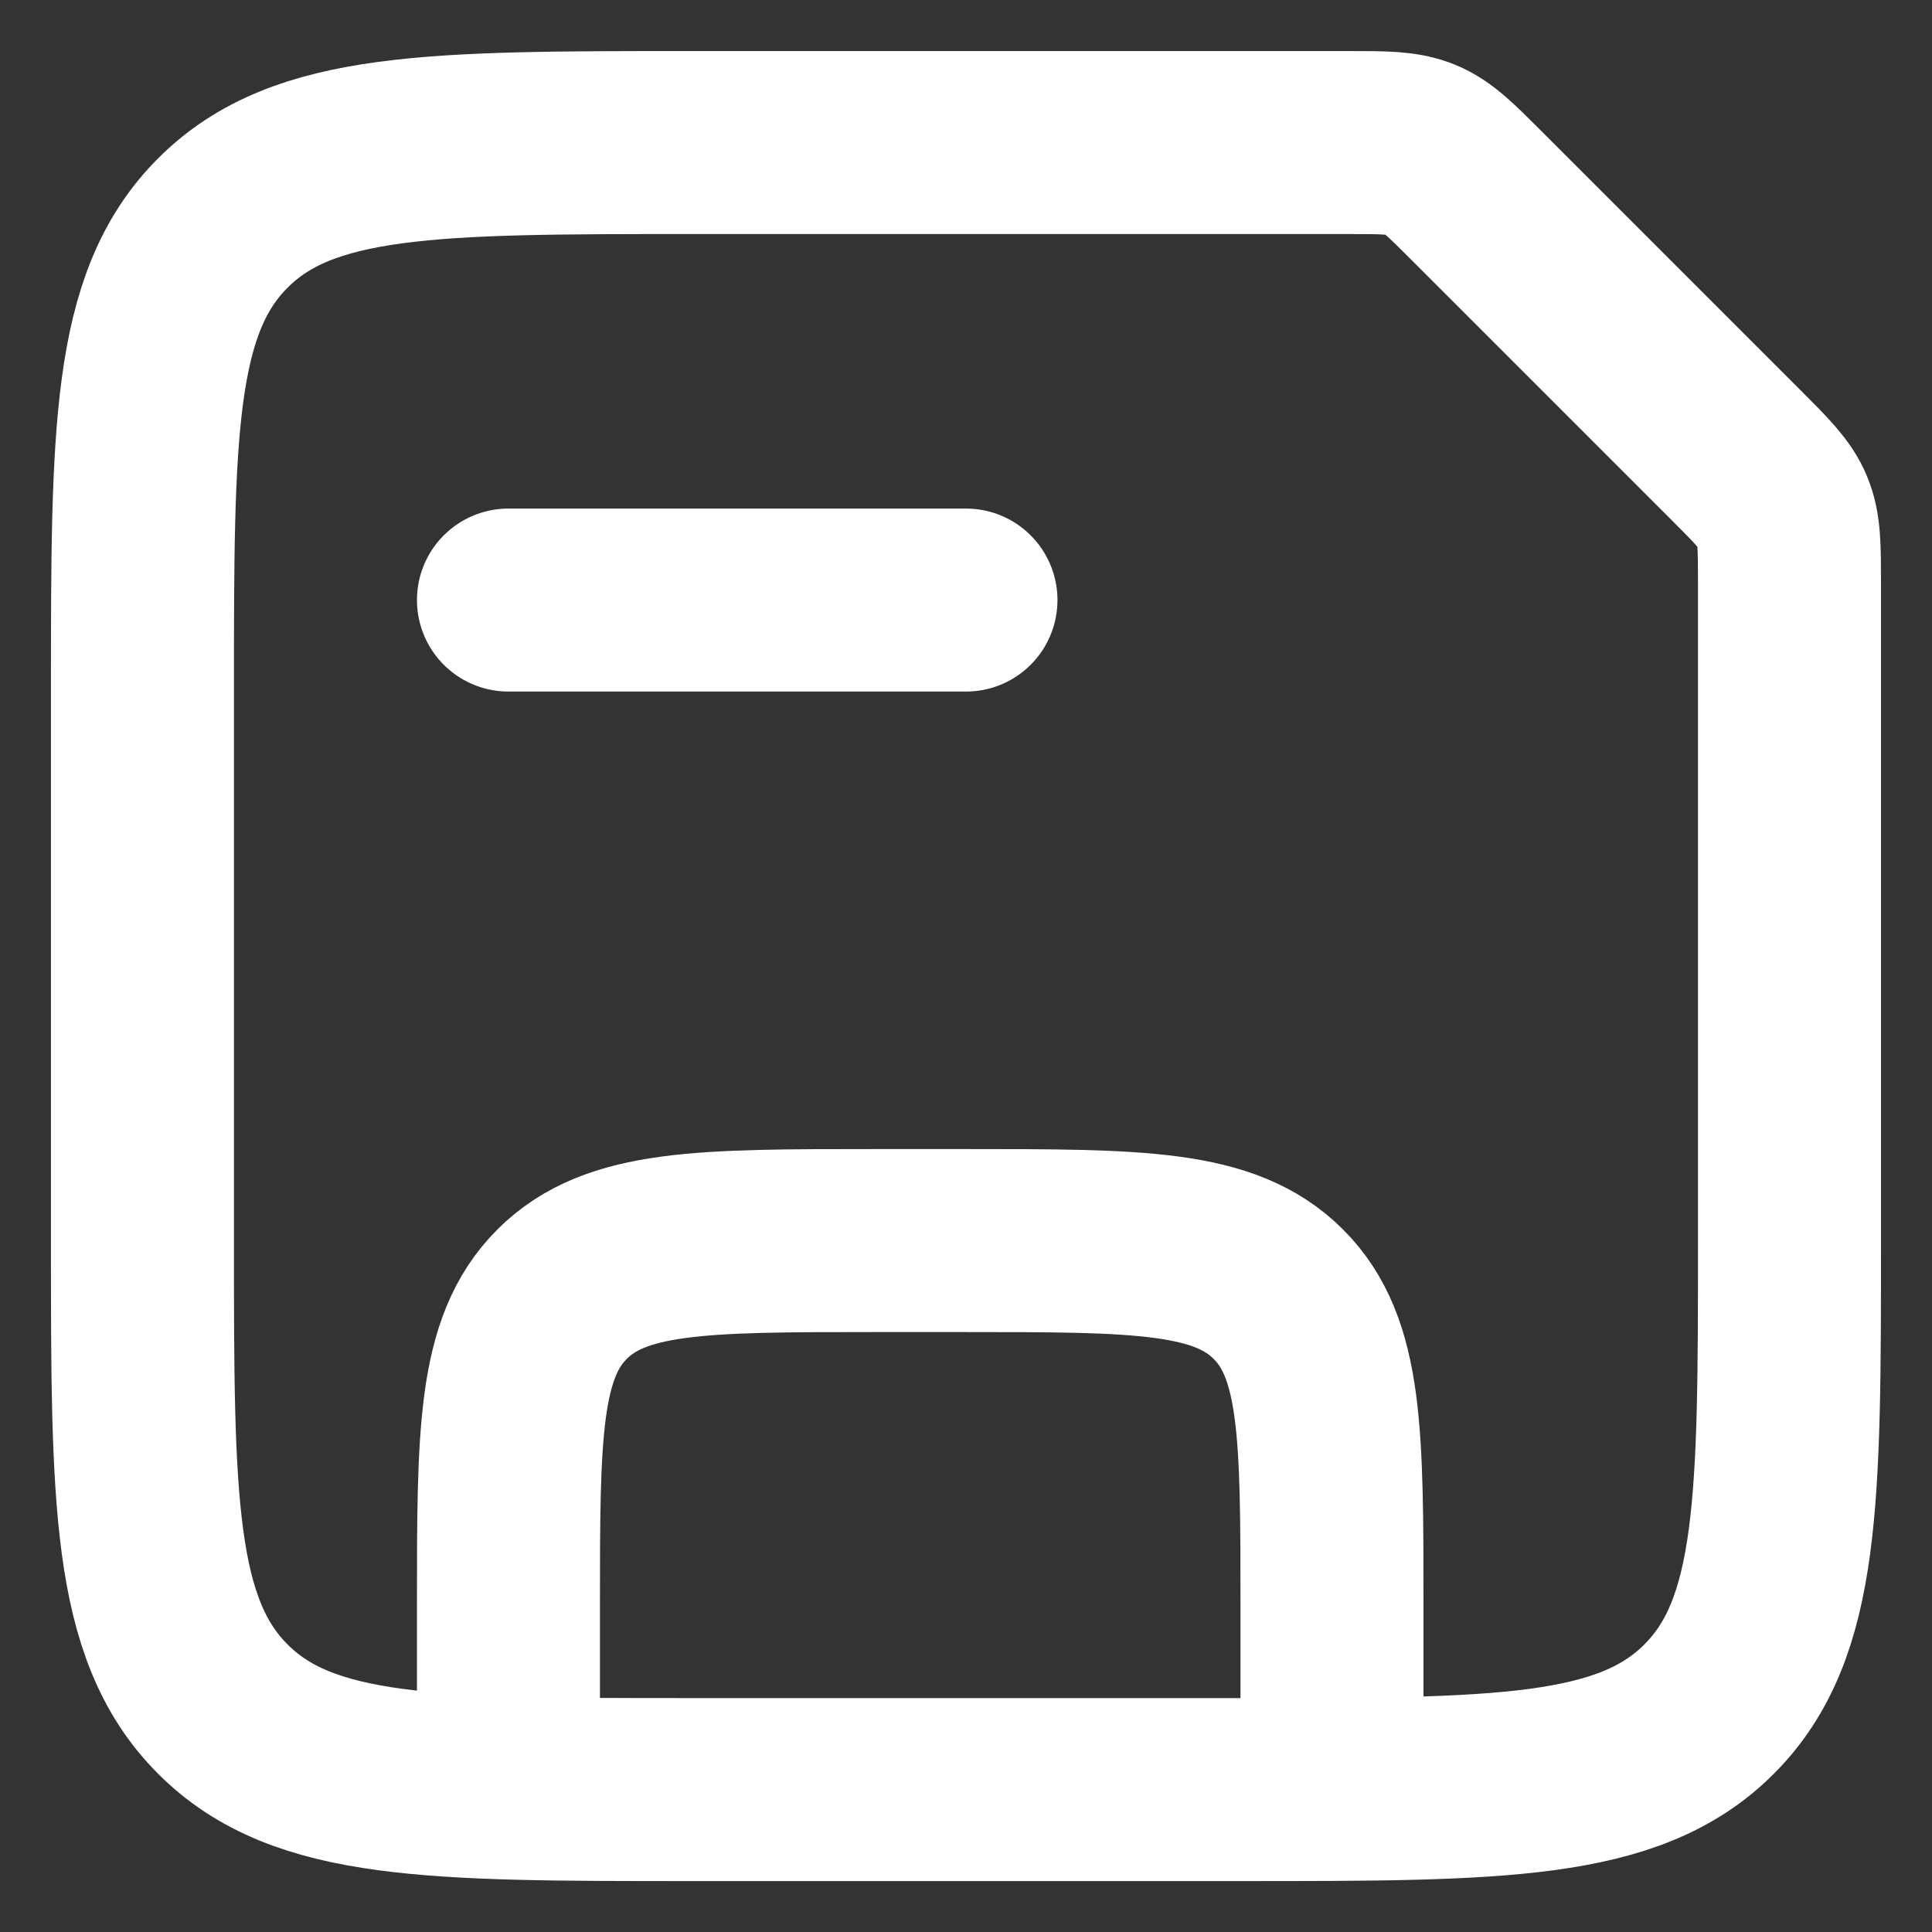 <?xml version="1.0" encoding="UTF-8" standalone="no"?>
<svg
   width="512"
   height="512"
   viewBox="0 0 512 512"
   fill="none"
   version="1.1"
   id="svg8"
   sodipodi:docname="remember.svg"
   inkscape:version="1.2.1 (9c6d41e410, 2022-07-14)"
   xmlns:inkscape="http://www.inkscape.org/namespaces/inkscape"
   xmlns:sodipodi="http://sodipodi.sourceforge.net/DTD/sodipodi-0.dtd"
   xmlns="http://www.w3.org/2000/svg"
   xmlns:svg="http://www.w3.org/2000/svg">
  <rect x="0" y="0" width="512" height="512" fill="#333333" stroke="none"/>
  <defs
     id="defs12" />
  <sodipodi:namedview
     id="namedview10"
     pagecolor="#ffffff"
     bordercolor="#666666"
     borderopacity="1.0"
     inkscape:showpageshadow="2"
     inkscape:pageopacity="0.0"
     inkscape:pagecheckerboard="true"
     inkscape:deskcolor="#d1d1d1"
     showgrid="false"
     inkscape:zoom="0.56705727"
     inkscape:cx="118.15385"
     inkscape:cy="484.95983"
     inkscape:window-width="1920"
     inkscape:window-height="1051"
     inkscape:window-x="0"
     inkscape:window-y="0"
     inkscape:window-maximized="1"
     inkscape:current-layer="svg8" />
  <g
     id="g244"
     transform="matrix(24.249,0,0,24.249,-34.997,-34.971)">
    <path
       d="M 16,21 V 19 C 16,17.114 16,16.172 15.414,15.586 14.828,15 13.886,15 12,15 H 11 C 9.114,15 8.172,15 7.586,15.586 7,16.172 7,17.114 7,19 v 2"
       stroke="#ffffff"
       stroke-width="2"
       id="path2" />
    <path
       d="m 7,8 h 5"
       stroke="#ffffff"
       stroke-width="2"
       stroke-linecap="round"
       id="path4" />
    <path
       d="M 3,9 C 3,6.172 3,4.757 3.879,3.879 4.757,3 6.172,3 9,3 h 7.172 c 0.409,0 0.613,0 0.797,0.076 0.184,0.076 0.328,0.221 0.617,0.51 l 2.828,2.828 c 0.289,0.289 0.434,0.434 0.51,0.617 C 21,7.215 21,7.42 21,7.828 V 15 c 0,2.828 0,4.243 -0.879,5.121 C 19.243,21 17.828,21 15,21 H 9 C 6.172,21 4.757,21 3.879,20.121 3,19.243 3,17.828 3,15 Z"
       stroke="#ffffff"
       stroke-width="2"
       id="path6" />
  </g>
</svg>
